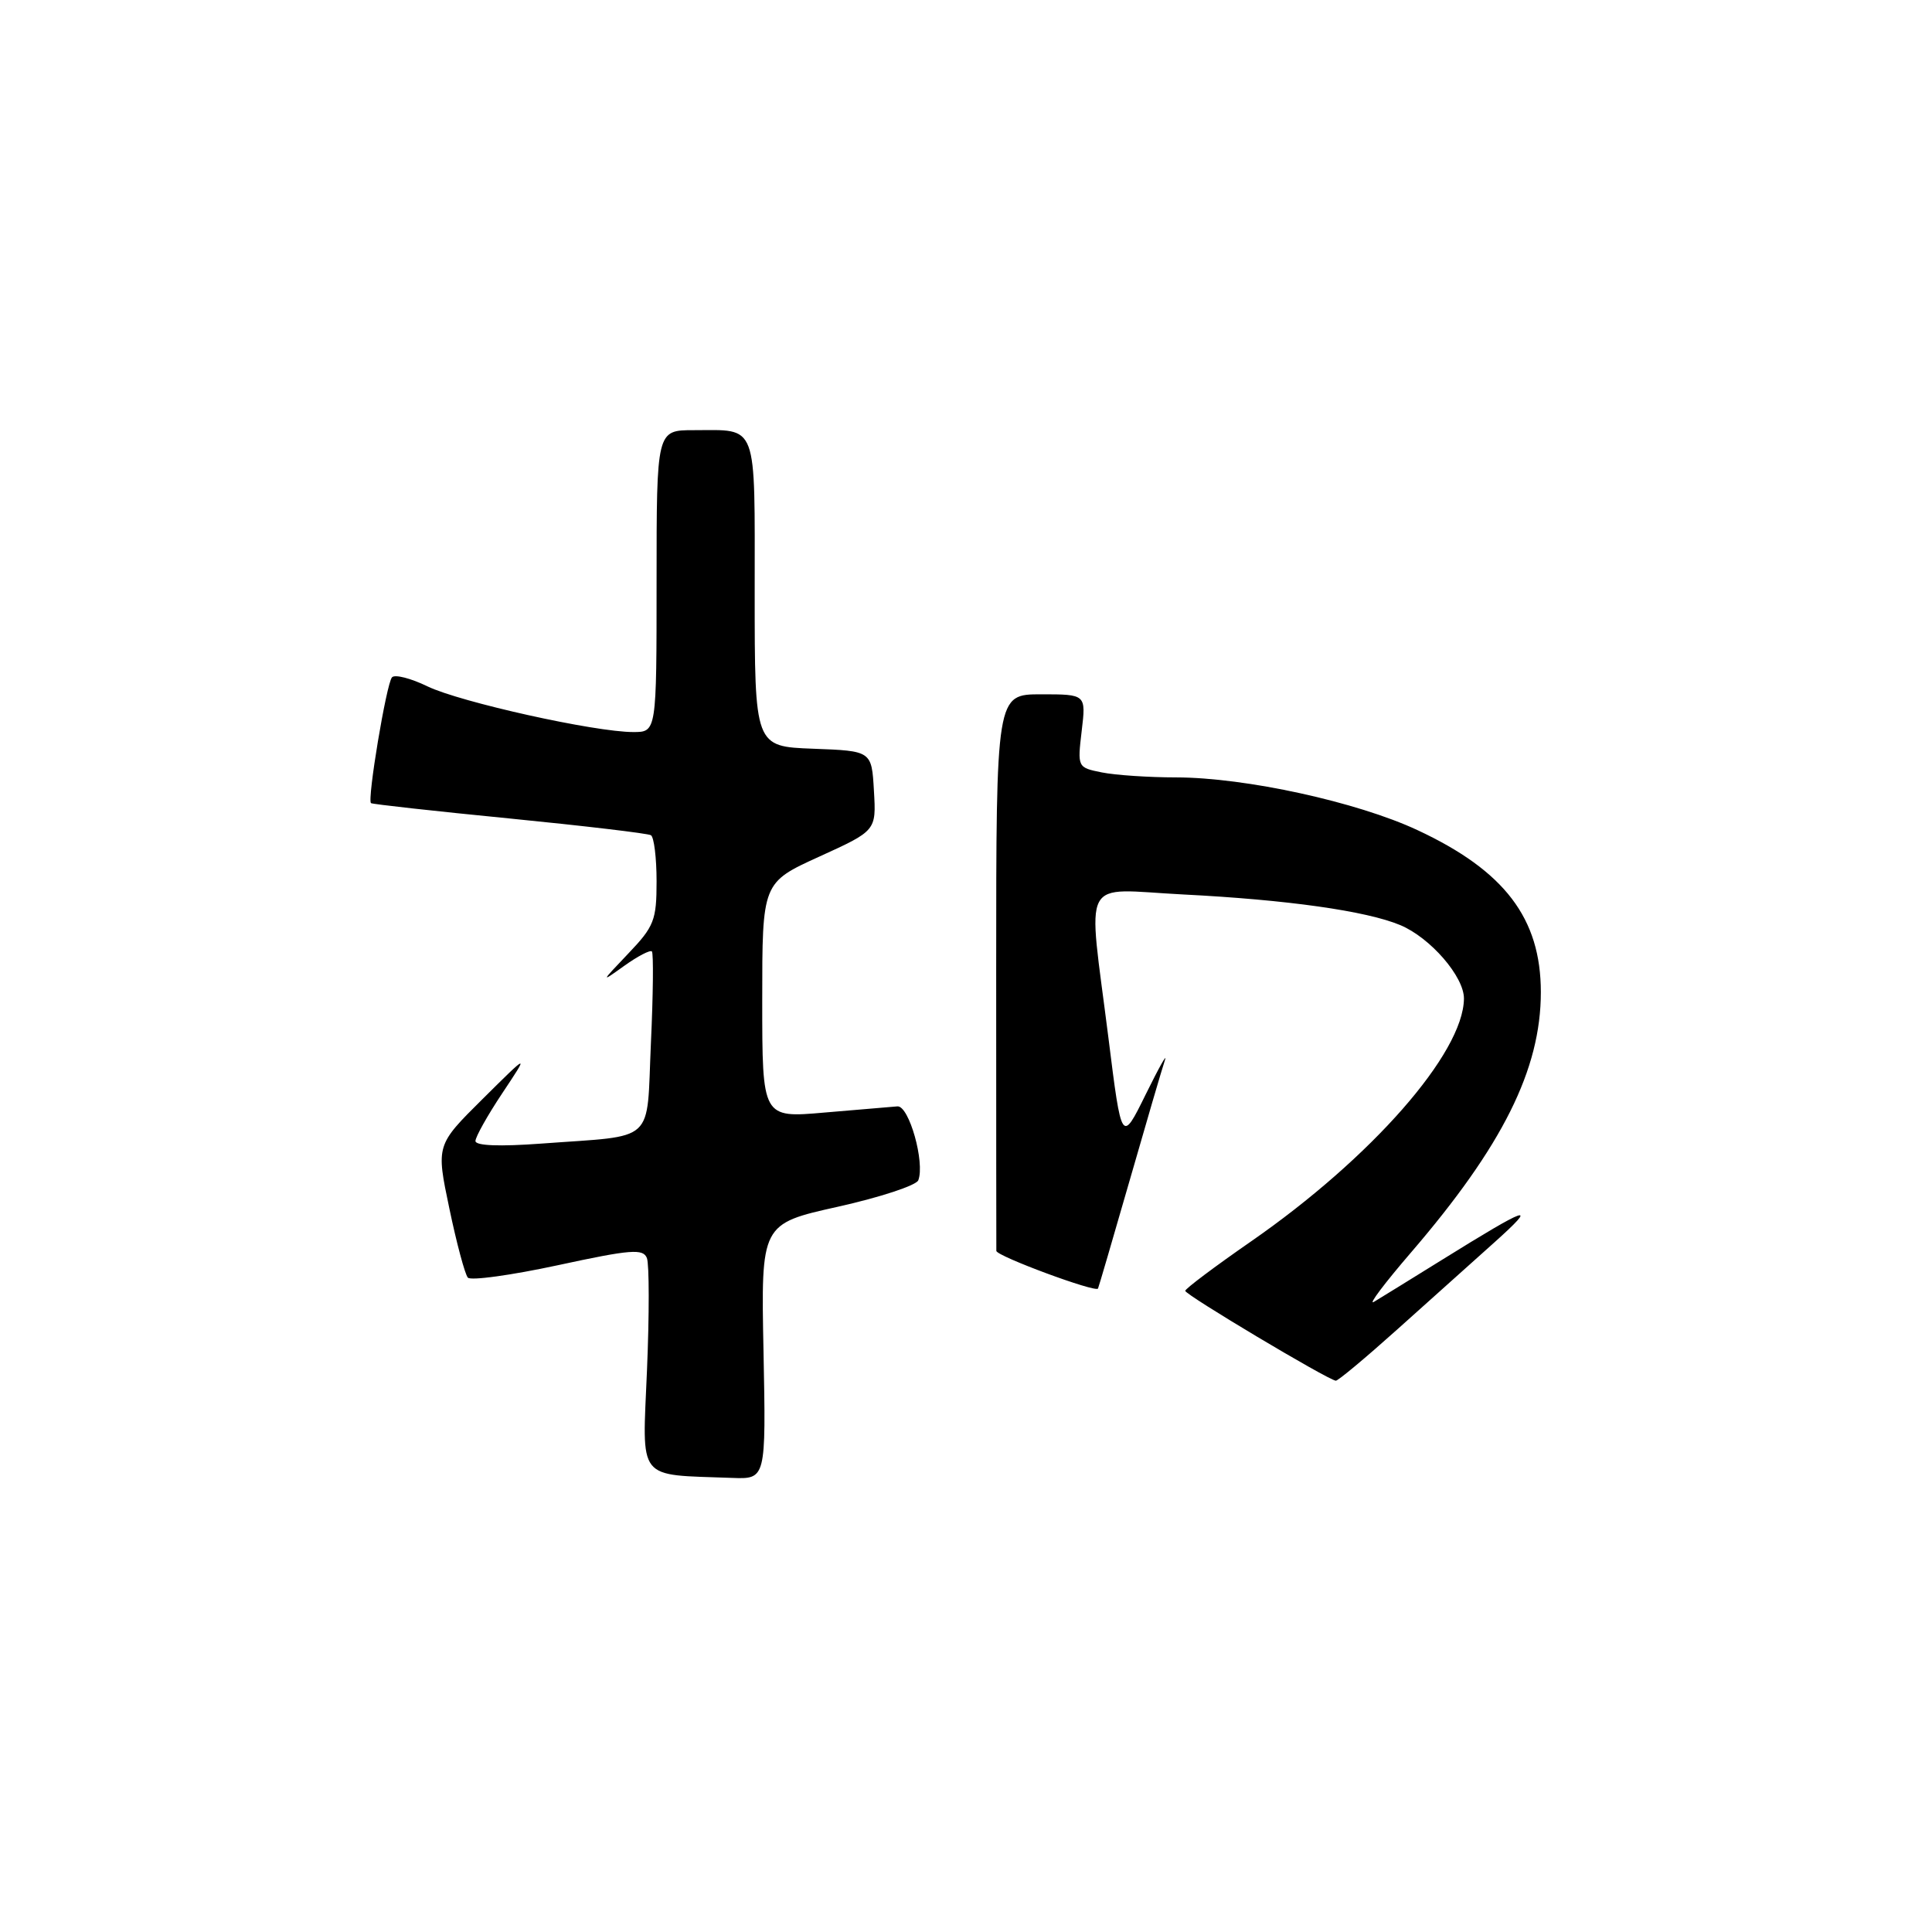 <?xml version="1.0" encoding="UTF-8" standalone="no"?>
<!DOCTYPE svg PUBLIC "-//W3C//DTD SVG 1.1//EN" "http://www.w3.org/Graphics/SVG/1.1/DTD/svg11.dtd" >
<svg xmlns="http://www.w3.org/2000/svg" xmlns:xlink="http://www.w3.org/1999/xlink" version="1.1" viewBox="0 0 256 256">
 <g >
 <path fill="currentColor"
d=" M 101.17 179.09 C 100.83 162.17 100.83 162.17 111.02 159.90 C 116.62 158.65 121.42 157.07 121.68 156.39 C 122.58 154.04 120.46 146.50 118.92 146.60 C 118.11 146.66 113.75 147.03 109.23 147.42 C 101.00 148.14 101.00 148.14 101.00 132.54 C 101.00 116.95 101.00 116.95 108.55 113.51 C 116.11 110.07 116.11 110.07 115.80 104.78 C 115.50 99.50 115.50 99.50 107.75 99.21 C 100.00 98.92 100.00 98.92 100.00 78.56 C 100.00 55.65 100.51 57.00 91.92 57.00 C 87.00 57.00 87.00 57.00 87.00 77.00 C 87.00 97.00 87.00 97.00 83.91 97.00 C 78.81 97.00 60.99 93.04 56.65 90.95 C 54.43 89.87 52.31 89.33 51.94 89.75 C 51.20 90.58 48.63 106.01 49.16 106.42 C 49.35 106.56 57.60 107.48 67.50 108.45 C 77.40 109.43 85.84 110.43 86.25 110.67 C 86.66 110.92 87.00 113.66 87.00 116.77 C 87.00 121.93 86.68 122.76 83.25 126.35 C 79.57 130.22 79.56 130.24 82.74 127.96 C 84.52 126.69 86.16 125.84 86.38 126.07 C 86.60 126.31 86.55 131.77 86.25 138.20 C 85.64 151.73 87.10 150.39 71.75 151.53 C 66.21 151.94 63.00 151.82 63.00 151.19 C 63.00 150.65 64.60 147.79 66.56 144.85 C 70.12 139.50 70.12 139.50 63.95 145.62 C 57.78 151.74 57.78 151.74 59.54 160.12 C 60.50 164.73 61.61 168.85 61.99 169.29 C 62.36 169.72 67.73 168.98 73.91 167.65 C 83.62 165.55 85.23 165.43 85.72 166.71 C 86.03 167.53 86.04 174.21 85.73 181.55 C 85.11 196.46 84.23 195.35 97.00 195.83 C 101.50 196.00 101.50 196.00 101.17 179.09 Z  M 185.04 176.25 C 189.19 172.54 195.04 167.29 198.04 164.60 C 203.93 159.31 202.65 159.74 191.00 166.98 C 186.88 169.54 182.84 172.03 182.04 172.51 C 181.24 172.98 183.45 170.05 186.95 165.98 C 199.09 151.87 204.17 141.70 204.17 131.47 C 204.17 121.69 199.37 115.38 187.81 109.99 C 179.82 106.26 165.04 103.03 155.88 103.01 C 152.23 103.01 147.79 102.71 146.00 102.35 C 142.77 101.70 142.76 101.68 143.33 96.85 C 143.91 92.00 143.91 92.00 137.95 92.00 C 132.00 92.00 132.00 92.00 132.00 128.50 C 132.00 148.57 132.01 165.34 132.02 165.75 C 132.05 166.44 145.16 171.30 145.49 170.74 C 145.57 170.61 147.44 164.20 149.66 156.50 C 151.87 148.80 153.98 141.60 154.35 140.50 C 154.72 139.40 153.58 141.43 151.82 145.00 C 148.62 151.50 148.62 151.50 146.87 137.50 C 144.12 115.63 142.98 117.82 156.75 118.52 C 170.55 119.22 181.04 120.70 185.54 122.58 C 189.53 124.25 194.01 129.42 193.98 132.33 C 193.91 139.55 181.72 153.43 165.76 164.50 C 161.00 167.80 157.08 170.74 157.05 171.04 C 157.00 171.54 175.92 182.83 177.00 182.95 C 177.28 182.98 180.90 179.96 185.04 176.25 Z "/>
</g>
</svg>